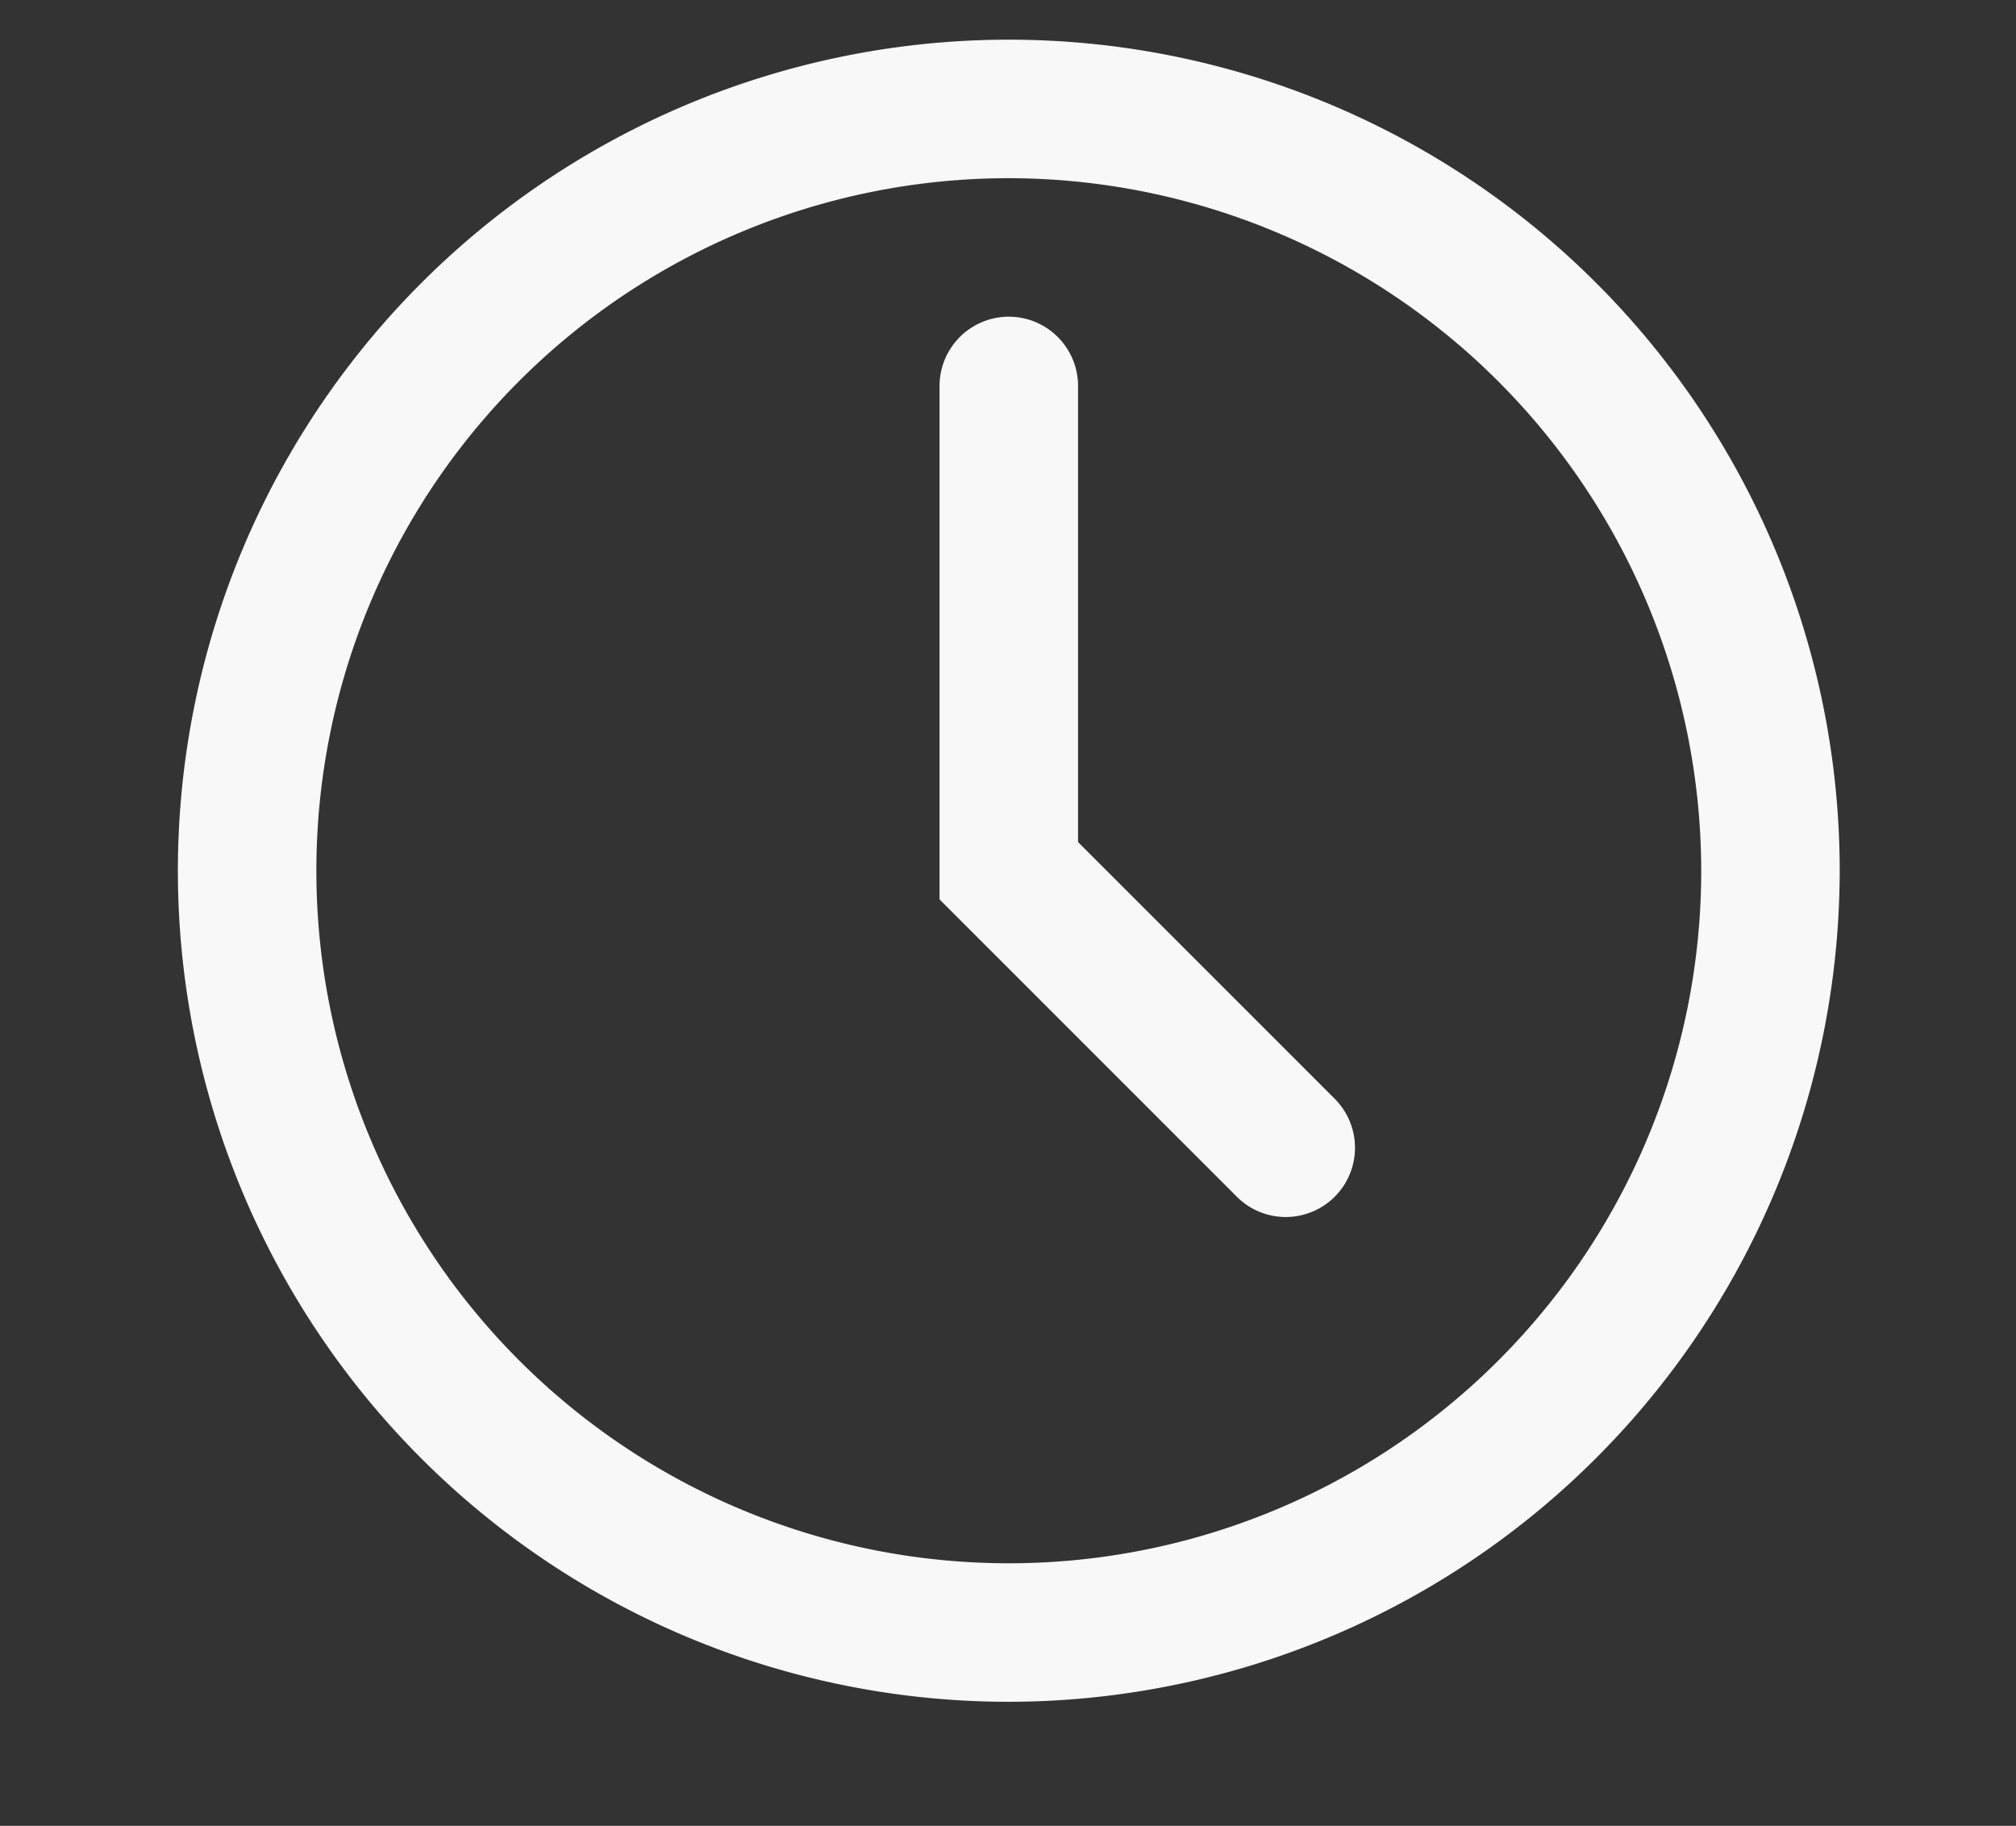 <svg id="Capa_1" data-name="Capa 1" xmlns="http://www.w3.org/2000/svg" viewBox="0 0 29.115 26.364"><rect x="0" y="0" width="29.115" height="26.364" fill="#333333" stroke="none"/><defs><style>.cls-1{fill:#f8f8f9;}</style></defs><title>time</title><path class="cls-1" d="M14.569,24.573a12,12,0,1,1,12-12A12.013,12.013,0,0,1,14.569,24.573Zm0-22a10,10,0,1,0,10,10A10.012,10.012,0,0,0,14.569,2.573Z"/><path class="cls-1" d="M18.569,17.573a.997.997,0,0,1-.707-.293l-4.293-4.293V5.573a1,1,0,0,1,2,0v6.586l3.707,3.707a1,1,0,0,1-.707,1.707Z"/></svg>
